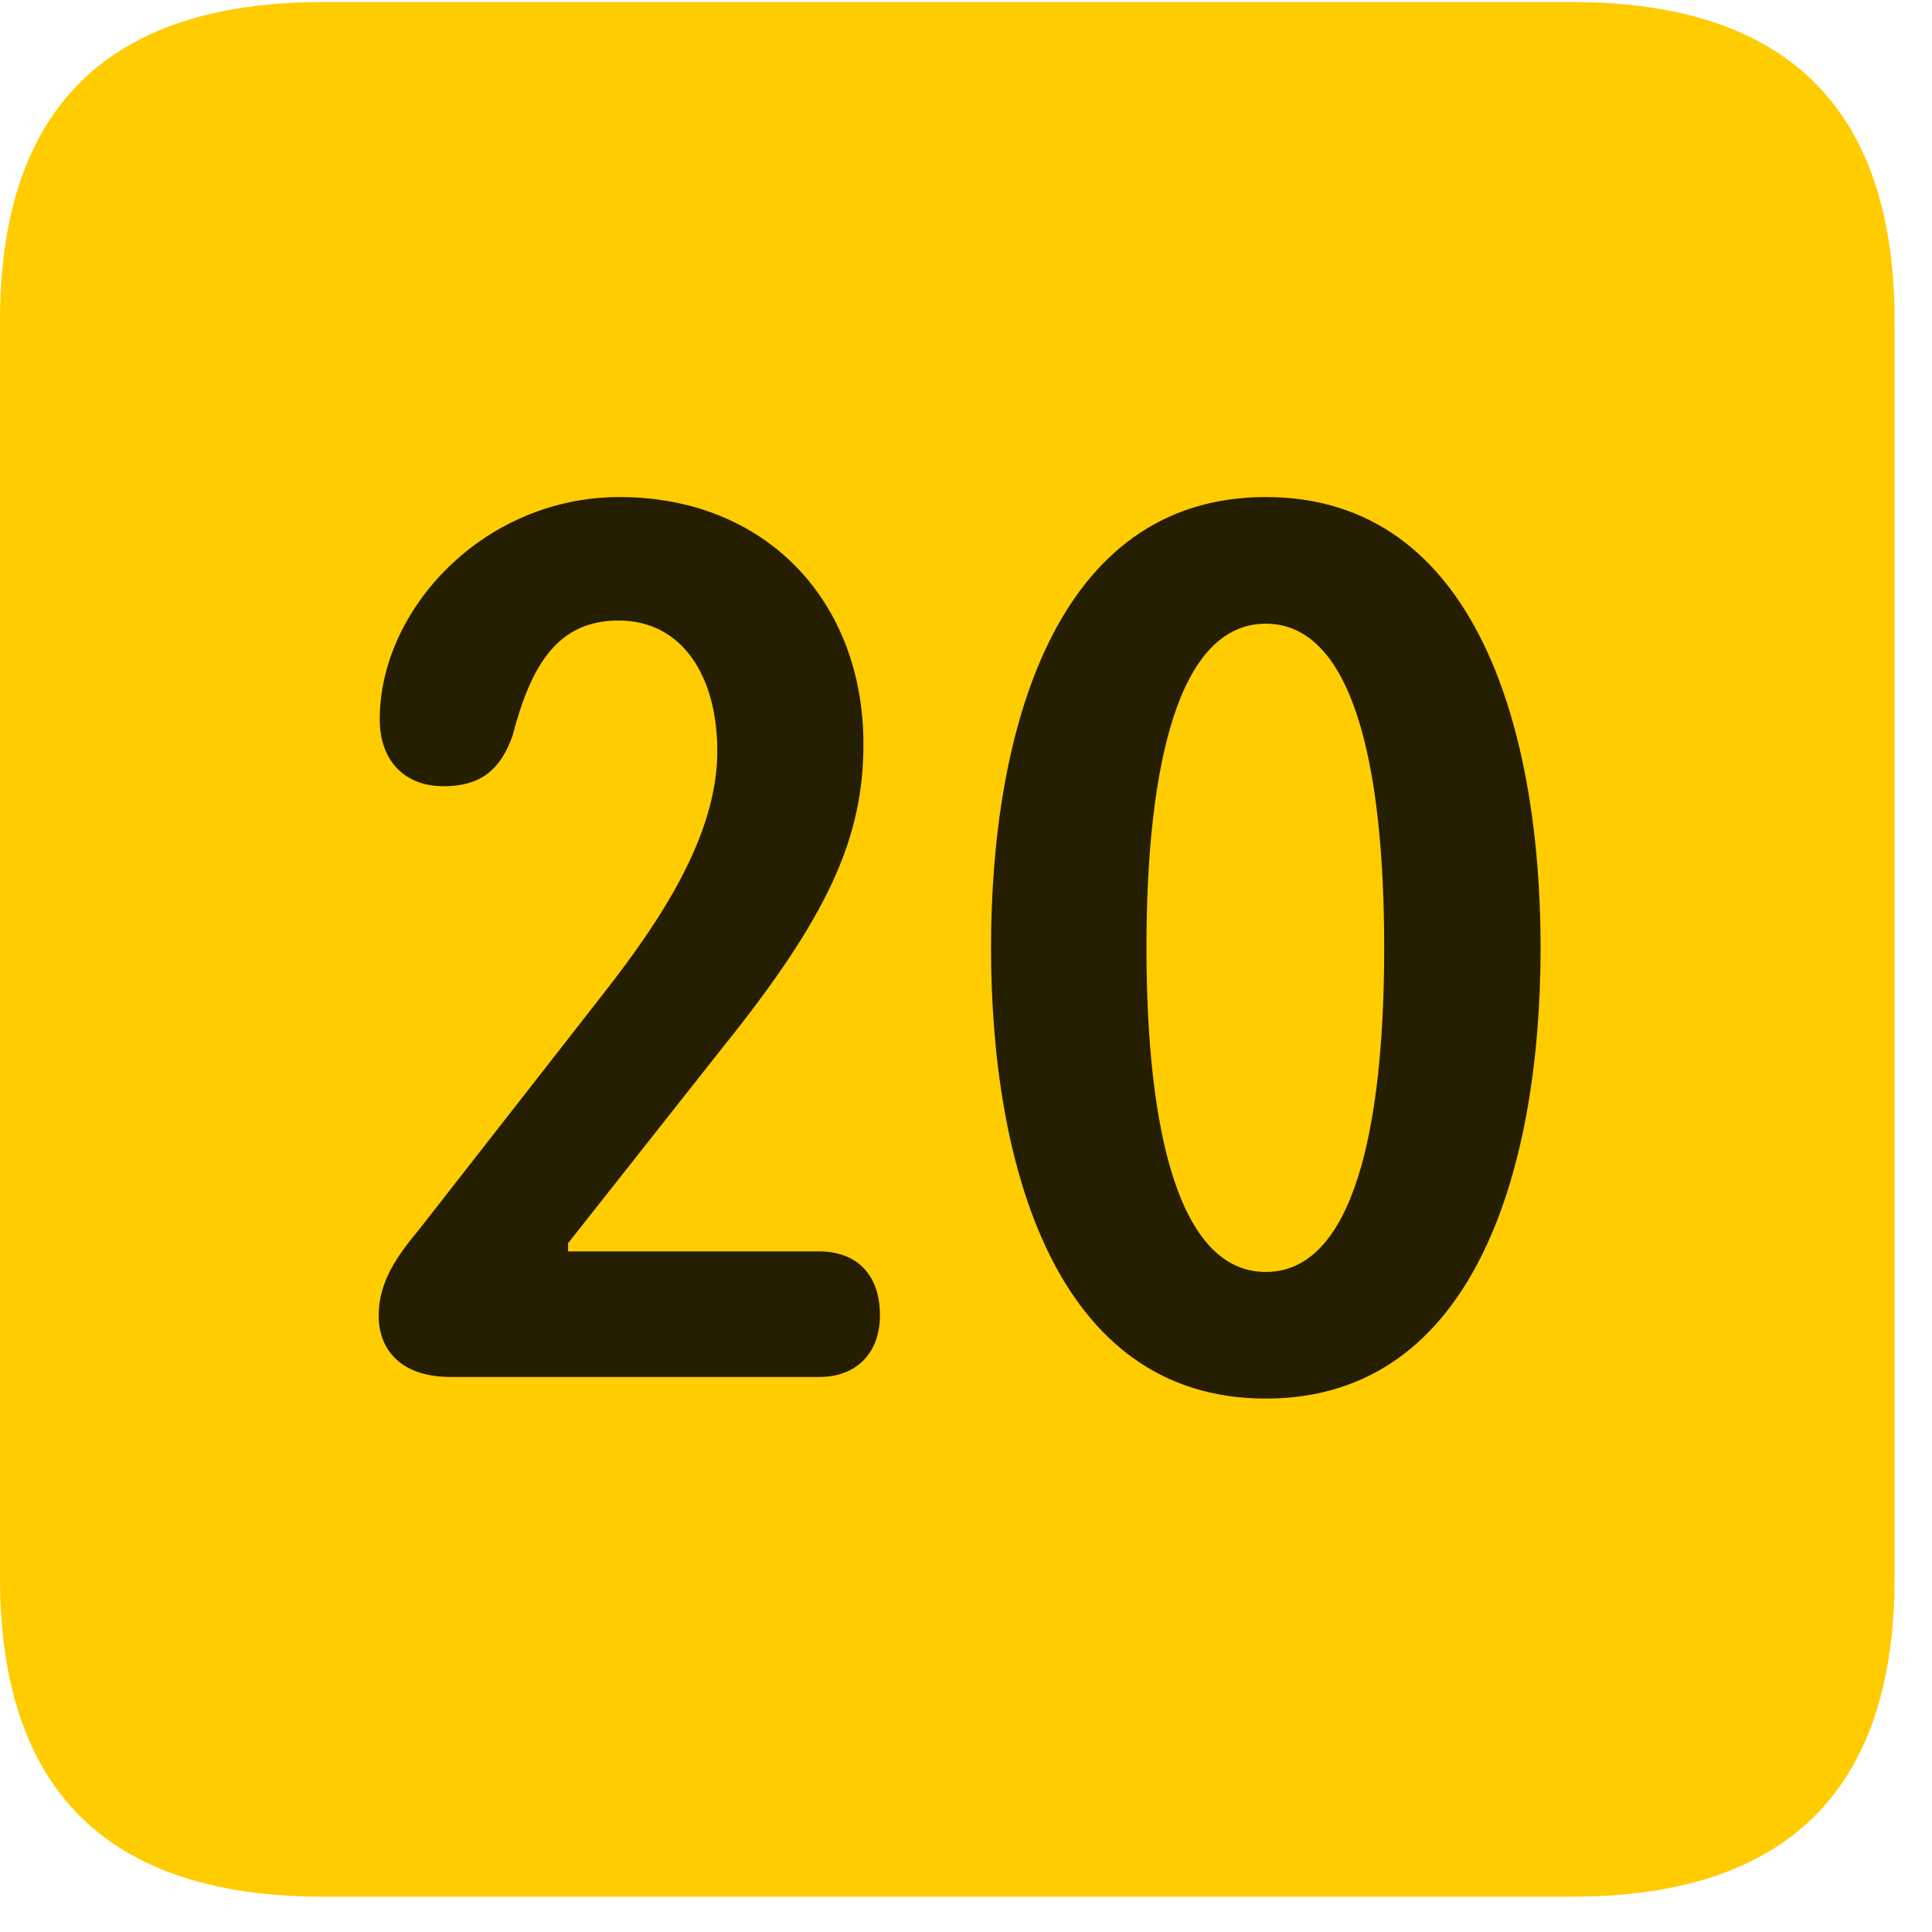 <svg width="22" height="22" viewBox="0 0 22 22" fill="none" xmlns="http://www.w3.org/2000/svg">
<path d="M3.68 21.598H17.895C20.355 21.598 21.574 20.379 21.574 17.965V3.656C21.574 1.242 20.355 0.023 17.895 0.023H3.68C1.23 0.023 0 1.23 0 3.656V17.965C0 20.391 1.23 21.598 3.68 21.598Z" fill="#FFCC00"/>
<path d="M5.133 15.68C4.582 15.68 4.312 15.387 4.312 14.977C4.312 14.59 4.535 14.285 4.77 14.004L6.867 11.32C7.5 10.512 8.168 9.527 8.168 8.555C8.168 7.699 7.77 7.066 7.043 7.066C6.352 7.066 6.047 7.57 5.836 8.379C5.695 8.777 5.461 8.953 5.051 8.953C4.594 8.953 4.324 8.648 4.324 8.191C4.324 6.938 5.508 5.66 7.055 5.66C8.719 5.66 9.832 6.844 9.832 8.473C9.832 9.539 9.434 10.43 8.227 11.93L6.469 14.156V14.25H9.328C9.75 14.25 10.02 14.508 10.02 14.977C10.02 15.398 9.762 15.68 9.328 15.68H5.133ZM14.414 15.926C12 15.926 11.285 13.23 11.285 10.793C11.285 8.355 12 5.66 14.414 5.66C16.828 5.66 17.543 8.355 17.543 10.793C17.543 13.23 16.828 15.926 14.414 15.926ZM14.414 14.484C15.398 14.484 15.762 12.891 15.762 10.793C15.762 8.684 15.398 7.102 14.414 7.102C13.43 7.102 13.055 8.684 13.055 10.793C13.055 12.891 13.43 14.484 14.414 14.484Z" fill="black" fill-opacity="0.85"/>
</svg>
